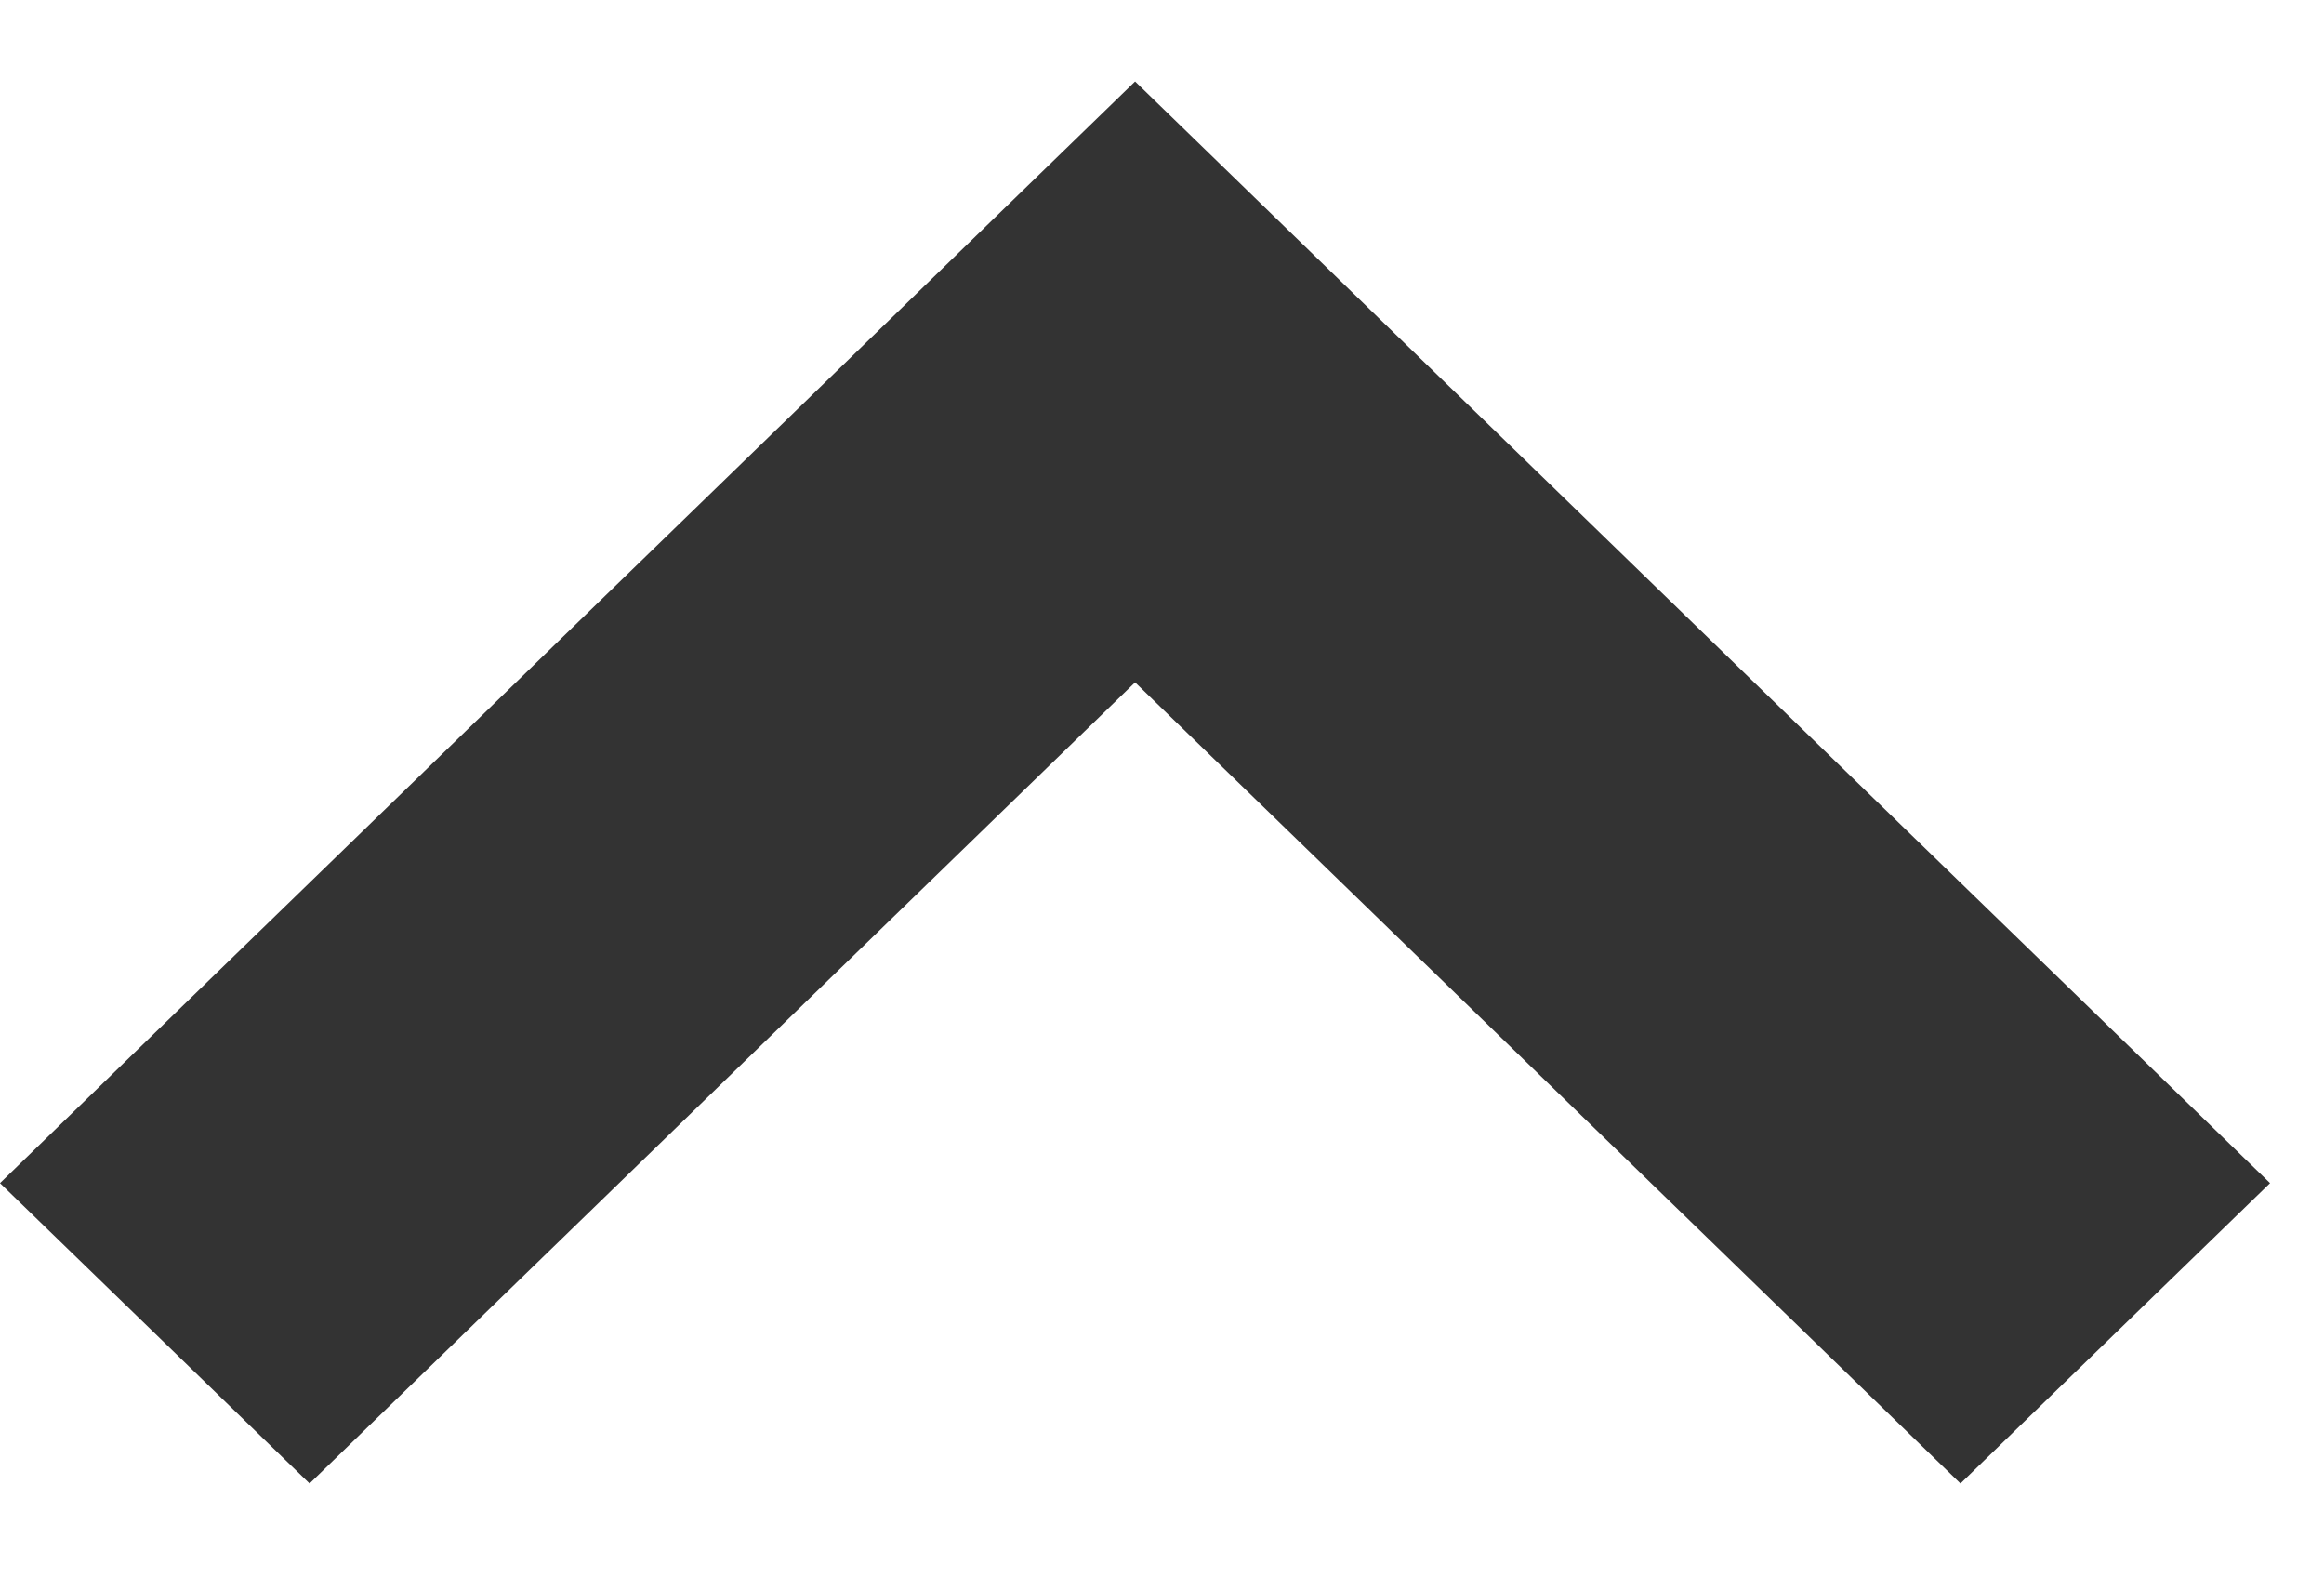 <?xml version="1.0" encoding="UTF-8" standalone="no"?>
<svg width="19px" height="13px" viewBox="0 0 19 13" version="1.1" xmlns="http://www.w3.org/2000/svg" xmlns:xlink="http://www.w3.org/1999/xlink" xmlns:sketch="http://www.bohemiancoding.com/sketch/ns">
    <!-- Generator: Sketch 3.4.3 (16044) - http://www.bohemiancoding.com/sketch -->
    <title>Rectangle 133</title>
    <desc>Created with Sketch.</desc>
    <defs></defs>
    <g id="Page-1" stroke="none" stroke-width="1" fill="none" fill-rule="evenodd" sketch:type="MSPage">
        <g id="首页-copy" sketch:type="MSArtboardGroup" transform="translate(-336, -8408)" fill="#333333">
            <g id="足迹" sketch:type="MSLayerGroup" transform="translate(0, 8391.666)">
                <path d="M345.28,17 L336,26.004 L338.531,28.459 L345.28,21.911 L352.028,28.459 L354.559,26.004 L346.545,18.228 L345.28,17 Z" id="Rectangle-133" sketch:type="MSShapeGroup"></path>
            </g>
        </g>
    </g>
</svg>